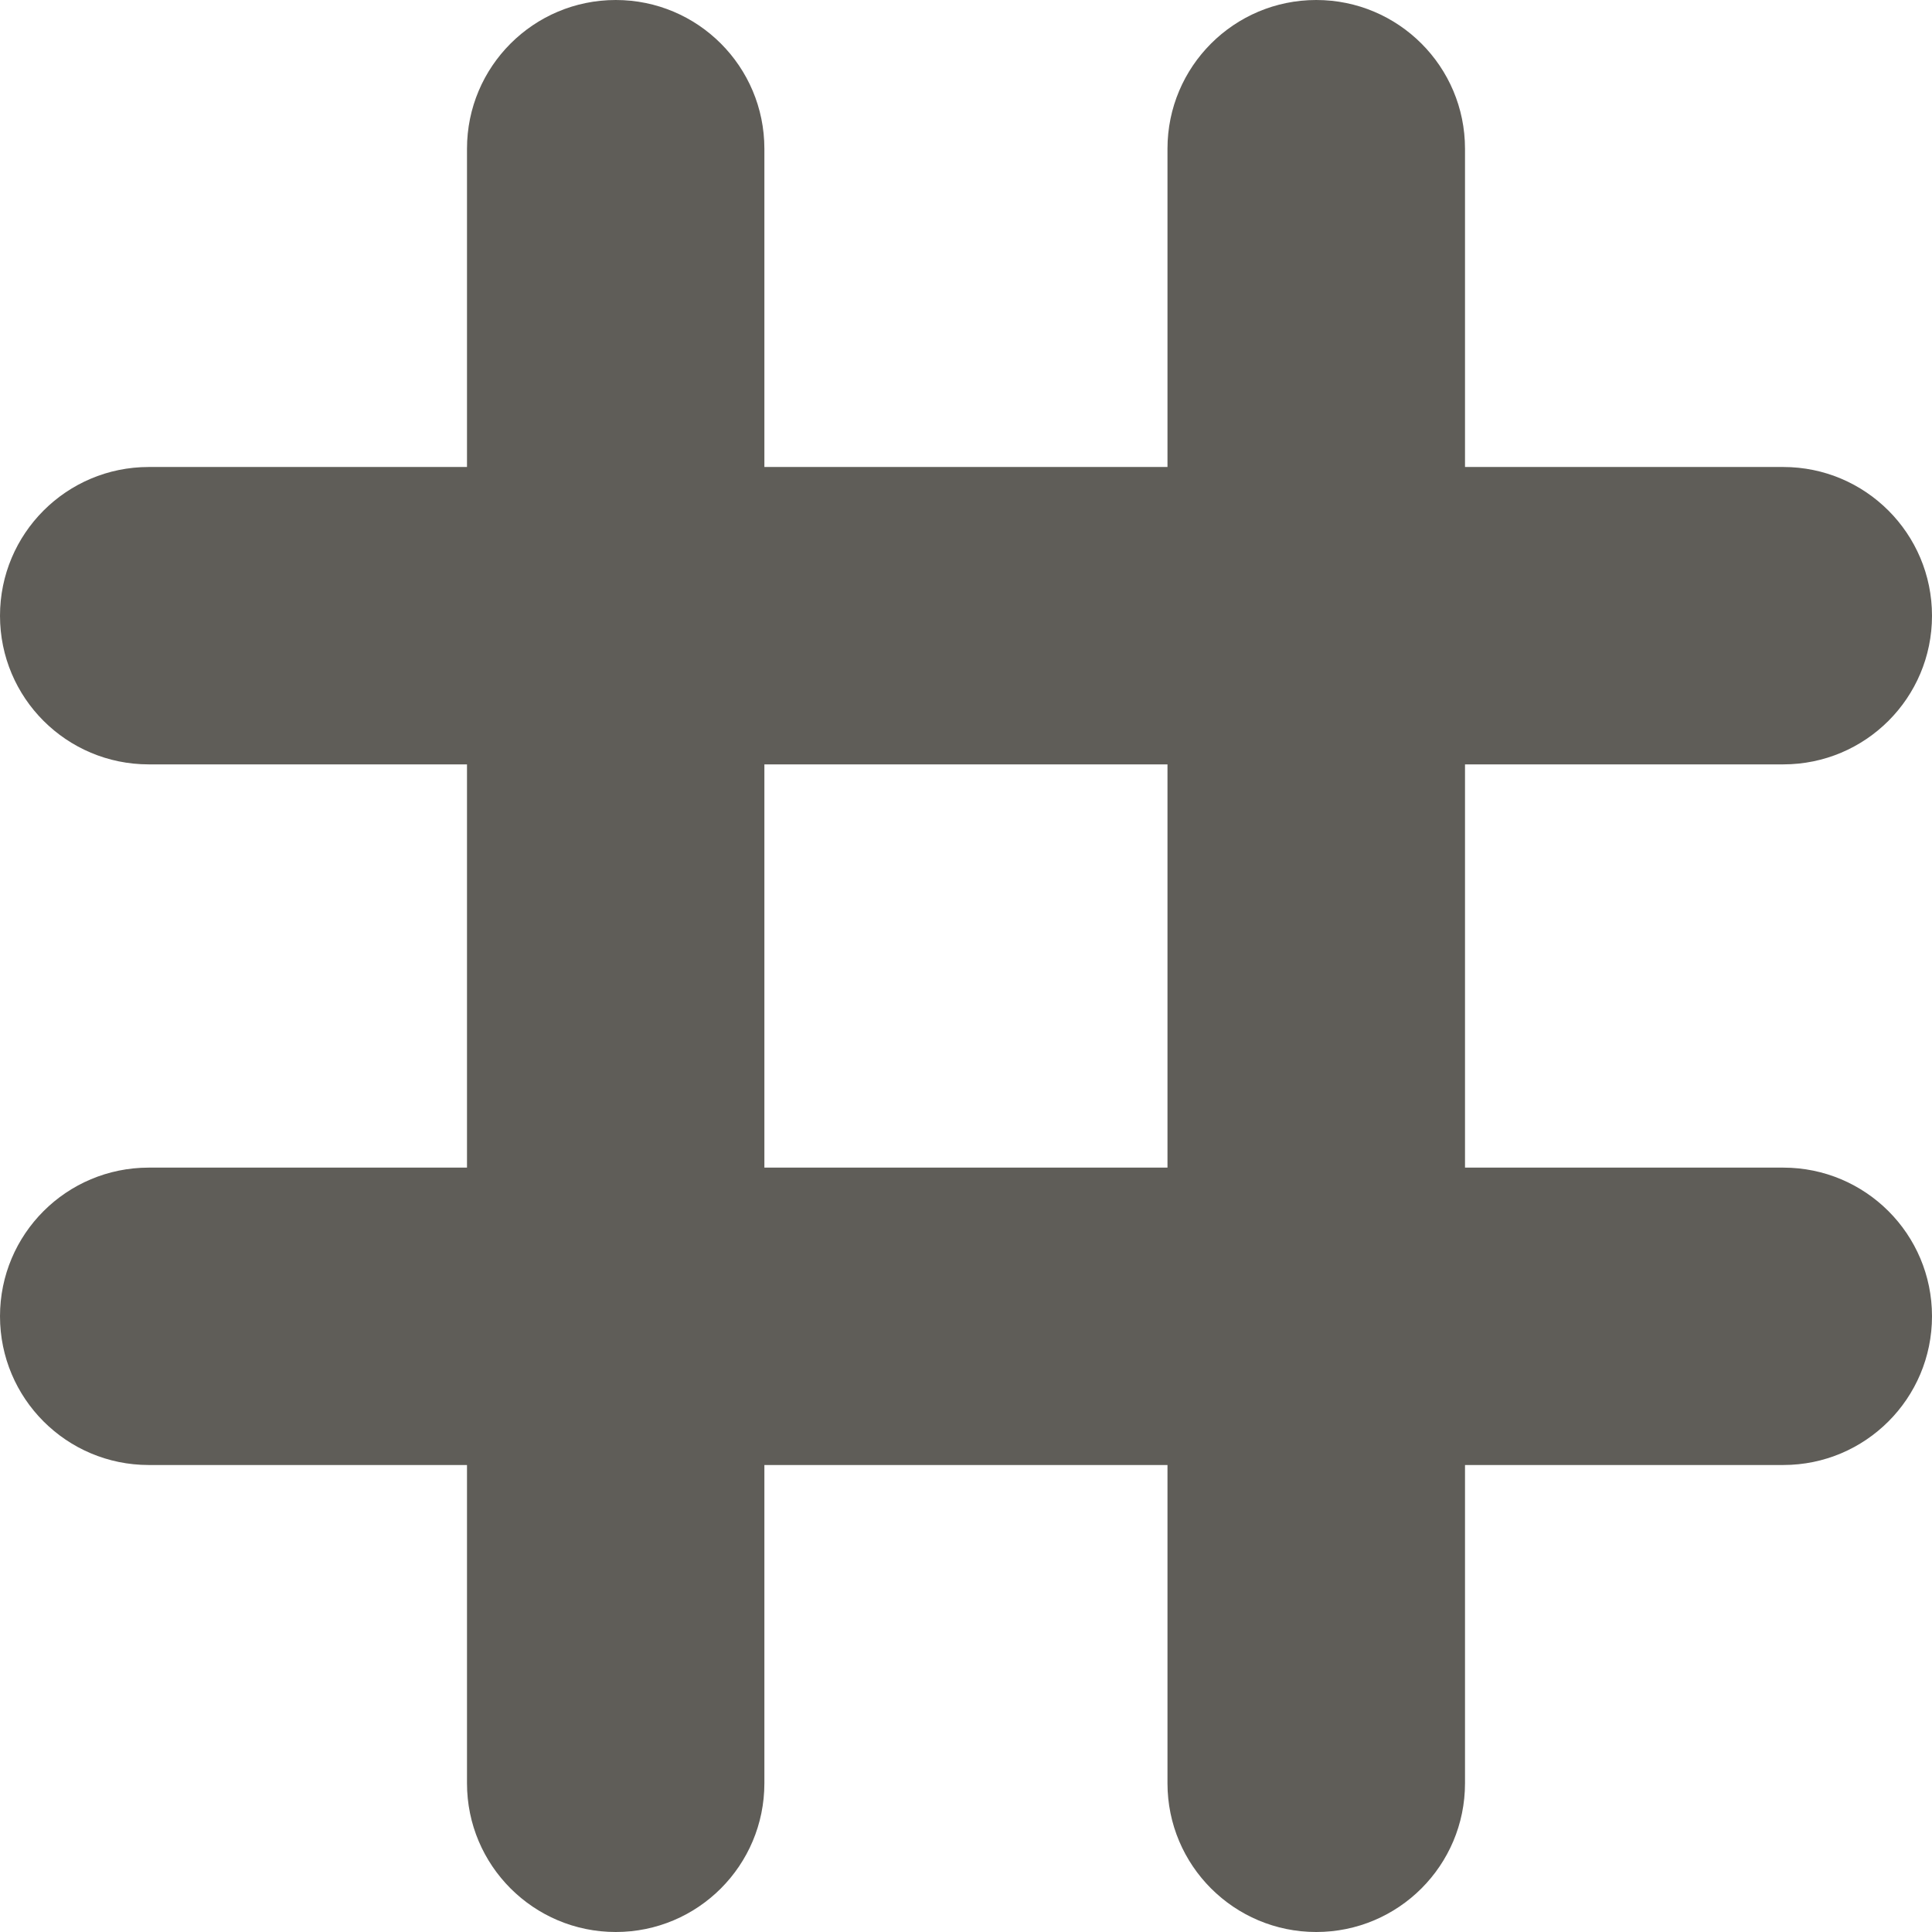 <?xml version="1.0" ?>
<svg viewBox="0 0 14 14" xmlns="http://www.w3.org/2000/svg" style="width: 14px; height: 14px; display: block; fill: rgba(55, 53, 47, 0.8); flex-shrink: 0; backface-visibility: hidden;">
    <path d="M4.462,0 C3.867,0 3.384,0.482 3.384,1.078 L3.384,3.384 L1.078,3.384 C0.482,3.384 0,3.867 0,4.462 C0,5.057 0.482,5.539 1.078,5.539 L3.384,5.539 L3.384,8.461 L1.078,8.461 C0.482,8.461 0,8.943 0,9.538 C0,10.133 0.482,10.616 1.078,10.616 L3.384,10.616 L3.384,12.922 C3.384,13.518 3.867,14 4.462,14 C5.057,14 5.539,13.518 5.539,12.922 L5.539,10.616 L8.46,10.616 L8.46,12.922 C8.46,13.518 8.943,14 9.538,14 C10.133,14 10.616,13.518 10.616,12.922 L10.616,10.616 L12.922,10.616 C13.518,10.616 14,10.133 14,9.538 C14,8.943 13.518,8.461 12.922,8.461 L10.616,8.461 L10.616,5.539 L12.922,5.539 C13.518,5.539 14,5.057 14,4.462 C14,3.867 13.518,3.384 12.922,3.384 L10.616,3.384 L10.616,1.078 C10.616,0.482 10.133,0 9.538,0 C8.943,0 8.46,0.482 8.46,1.078 L8.46,3.384 L5.539,3.384 L5.539,1.078 C5.539,0.482 5.057,0 4.462,0 Z M5.539,8.461 L5.539,5.539 L8.46,5.539 L8.46,8.461 L5.539,8.461 Z"></path>
</svg>